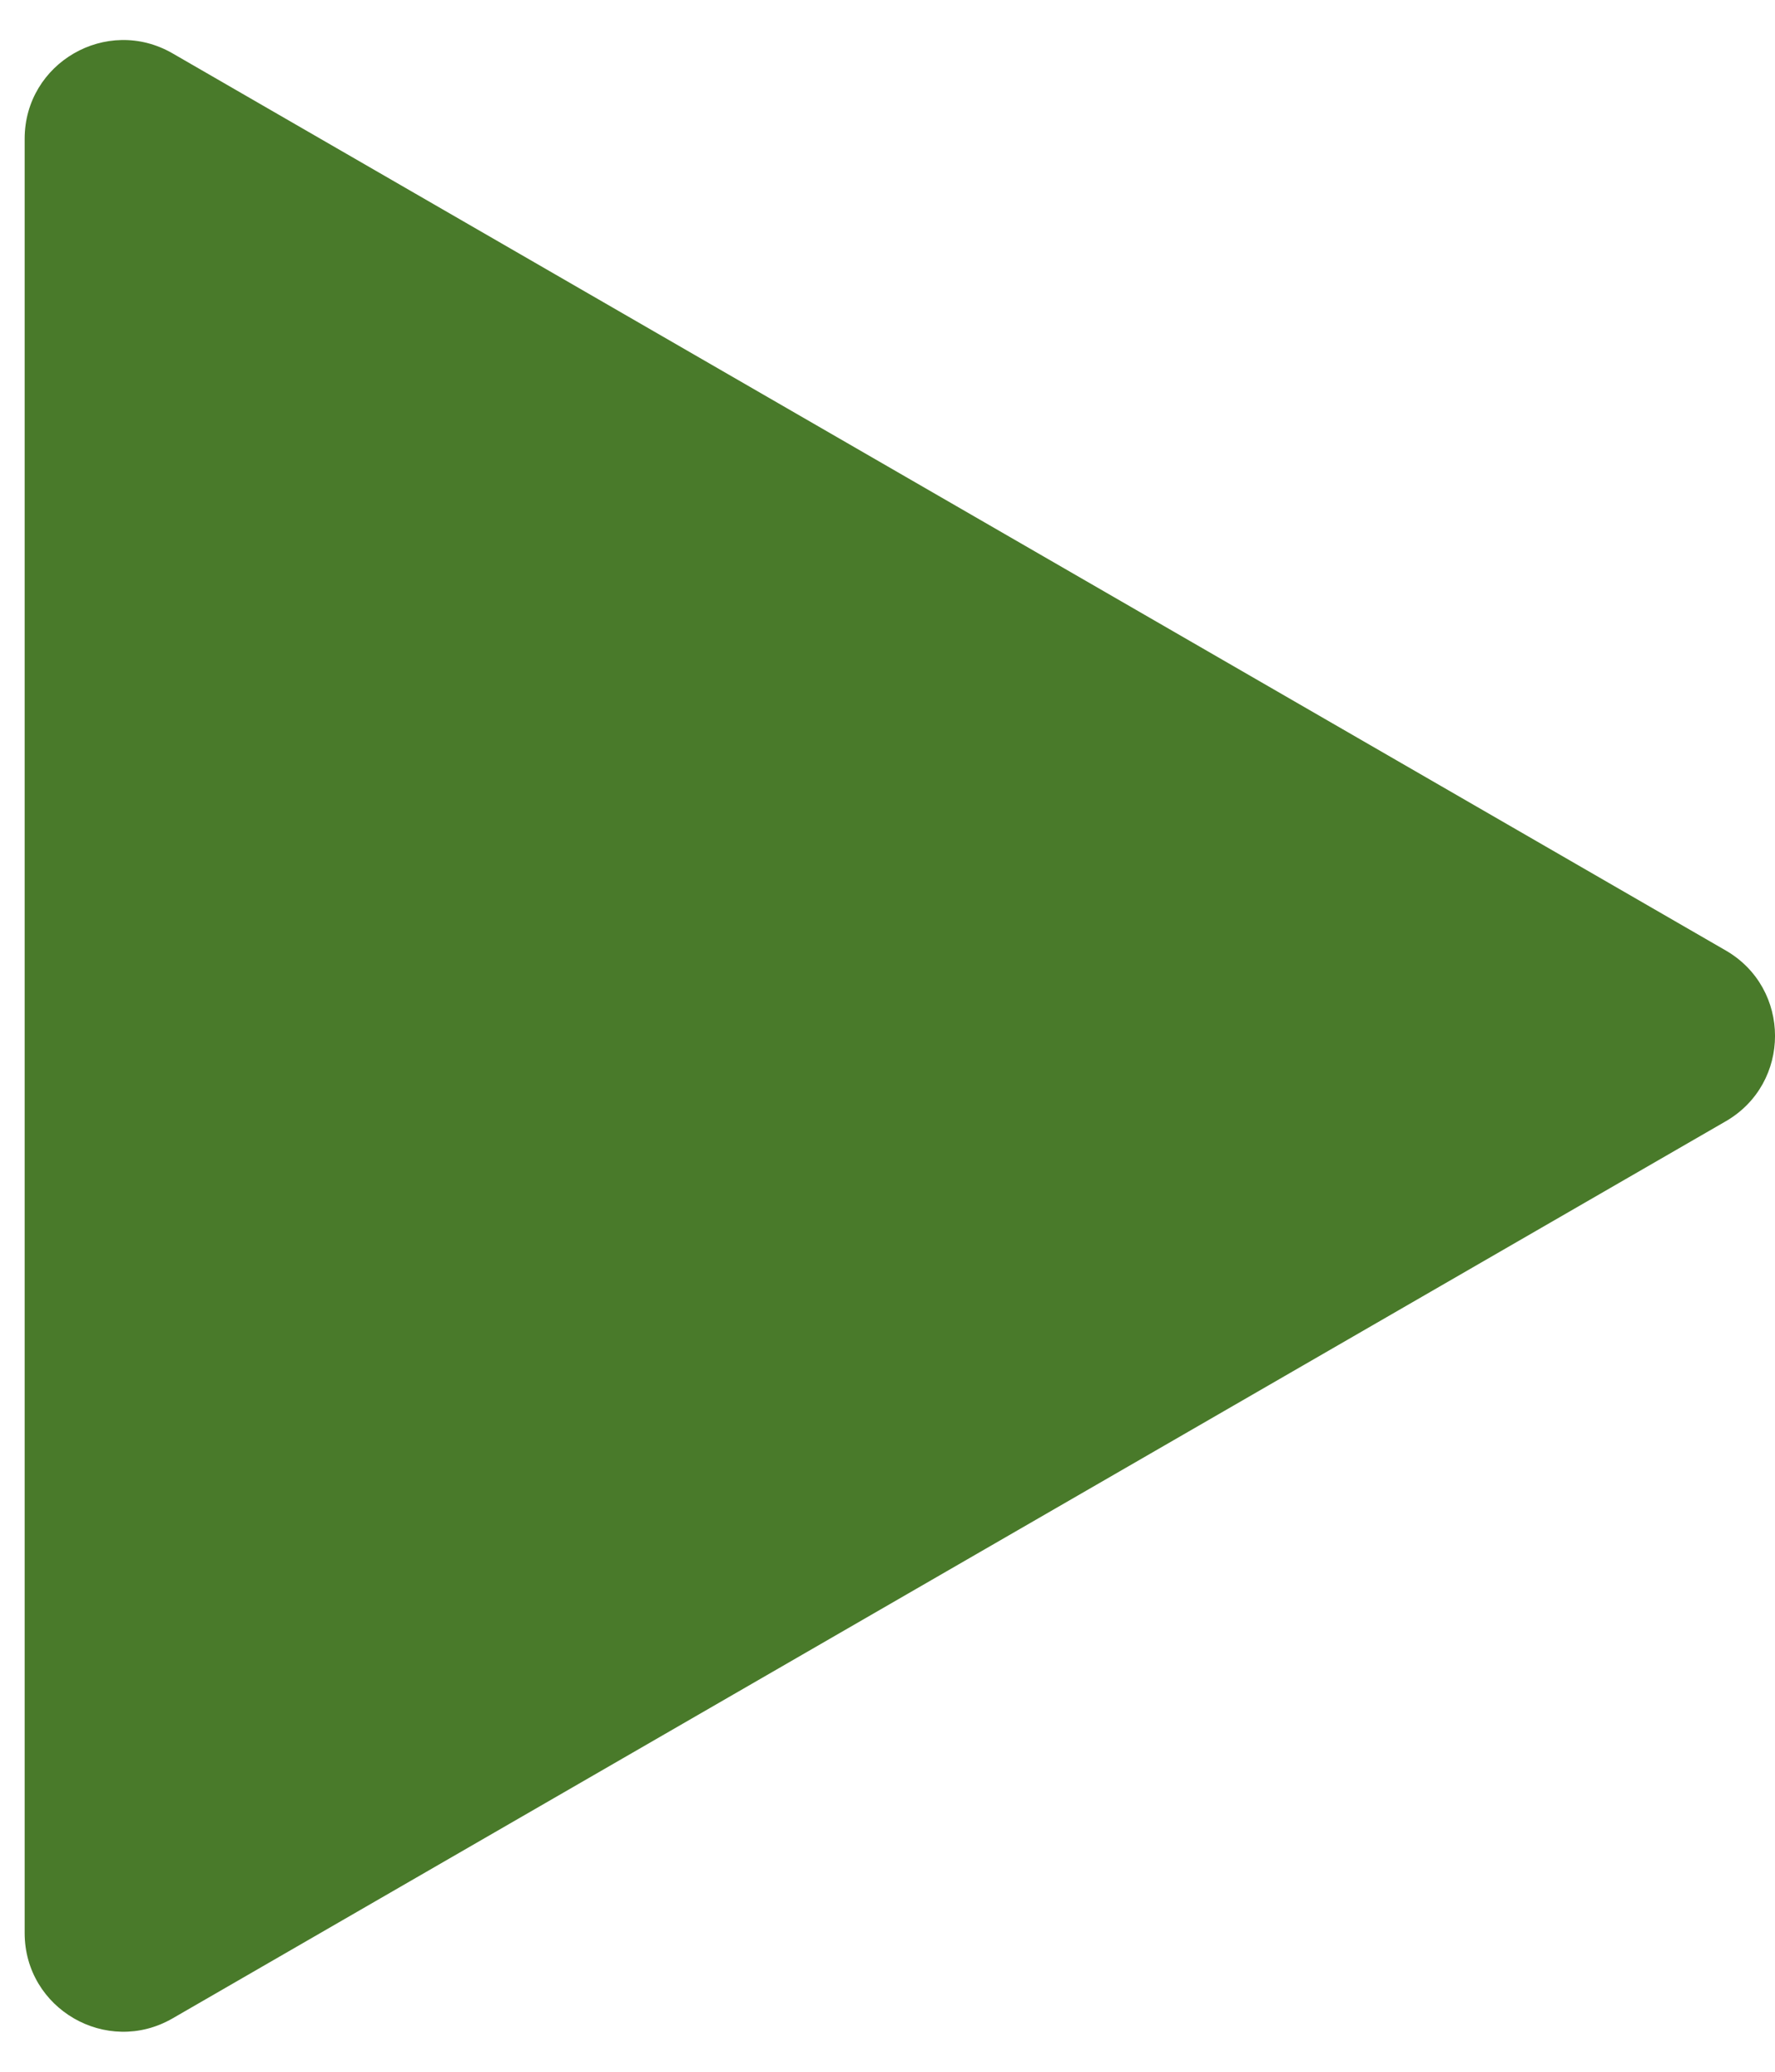 <svg width="18" height="21" viewBox="0 0 18 21" fill="none" xmlns="http://www.w3.org/2000/svg"><path d="M17.5 9.634C18.167 10.019 18.167 10.981 17.5 11.366L1.75 20.459C1.083 20.844 0.25 20.363 0.25 19.593L0.25 1.407C0.25 0.637 1.083 0.156 1.75 0.541L17.5 9.634Z" fill="#497A2A"/></svg>